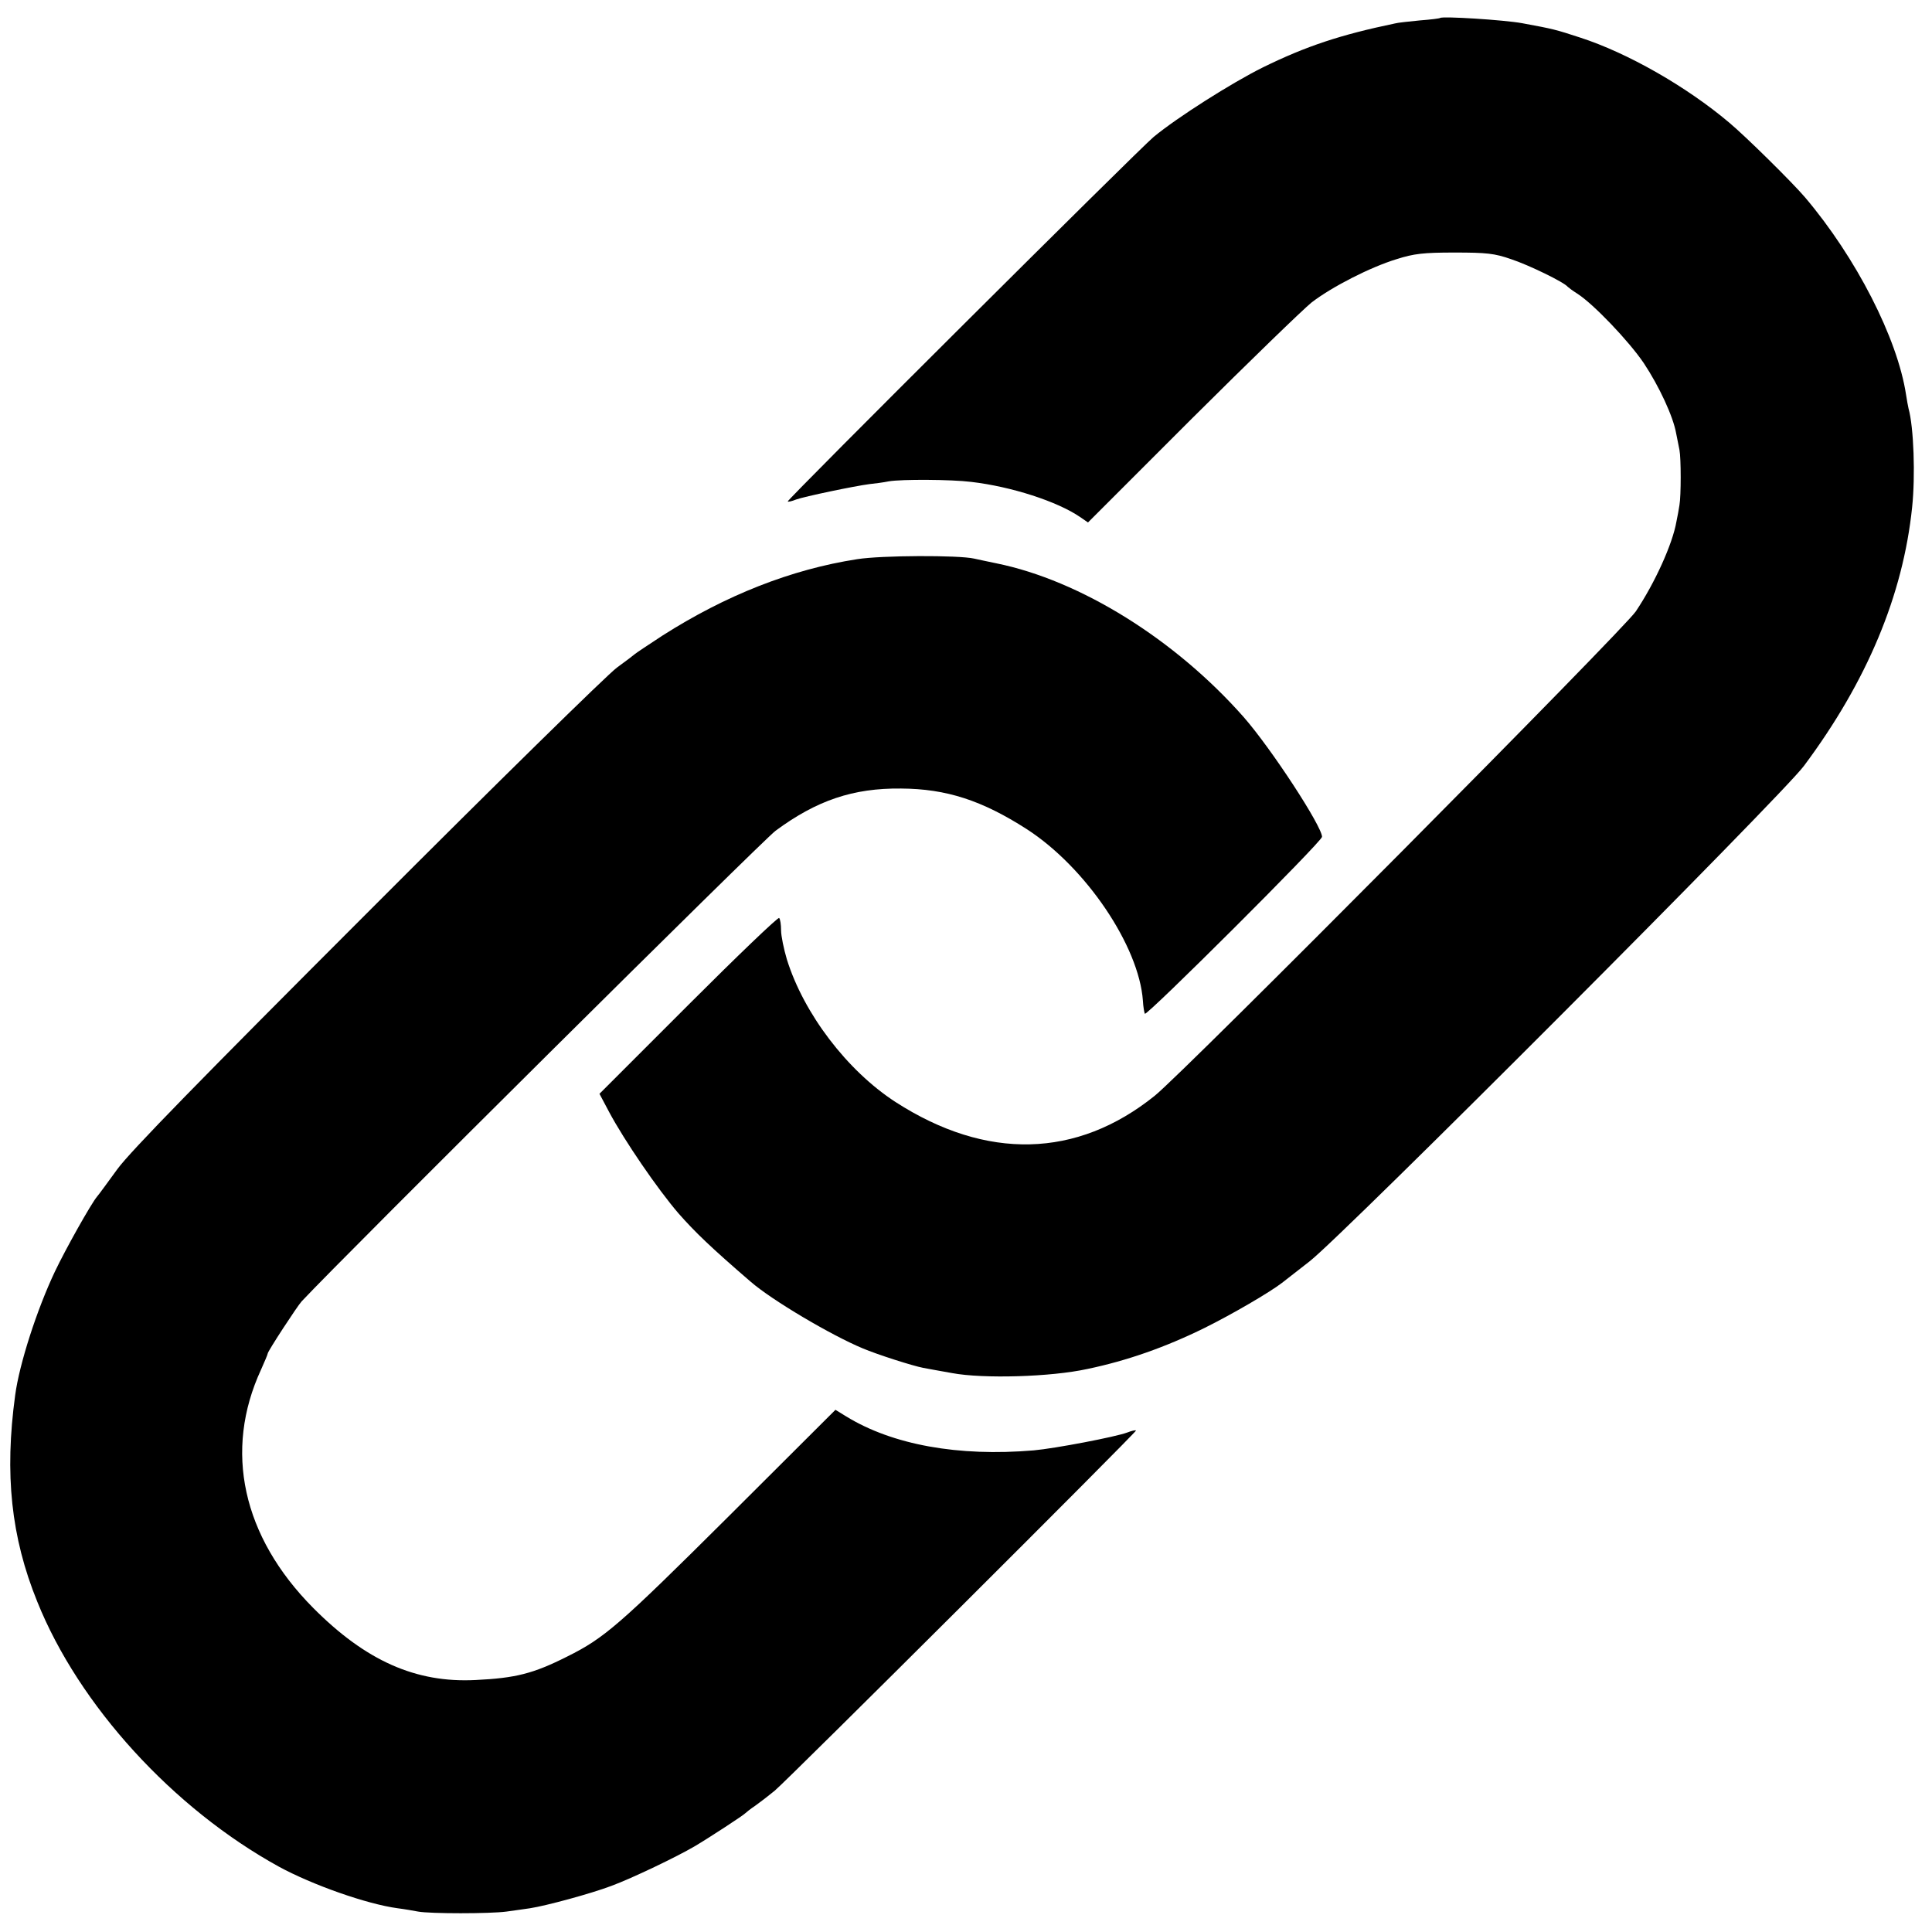 <?xml version="1.0" standalone="no"?>
<!DOCTYPE svg PUBLIC "-//W3C//DTD SVG 20010904//EN"
 "http://www.w3.org/TR/2001/REC-SVG-20010904/DTD/svg10.dtd">
<svg version="1.0" xmlns="http://www.w3.org/2000/svg"
 width="700pt" height="700pt" viewBox="0 0 700 700"
 preserveAspectRatio="xMidYMid meet">
<g transform="translate(0,700) scale(0.1,-0.1)"
fill="#000000" stroke="none">
<path d="M5218 6935 c-2 -2 -35 -6 -74 -9 -39 -4 -80 -8 -90 -11 -197 -41
-321 -82 -478 -159 -113 -56 -310 -181 -396 -252 -55 -46 -1331 -1317 -1326
-1321 2 -2 15 1 30 7 30 11 212 49 266 56 19 2 51 6 70 10 46 8 227 7 299 -2
146 -17 312 -71 394 -127 l29 -20 376 376 c208 207 403 396 434 421 74 57 213
128 308 157 63 20 97 24 210 24 116 0 145 -3 205 -24 64 -21 193 -84 205 -100
3 -3 19 -15 35 -25 58 -37 187 -172 241 -252 55 -83 106 -192 117 -254 4 -19
9 -46 12 -60 6 -31 6 -166 0 -200 -2 -14 -7 -41 -11 -60 -14 -81 -78 -222
-147 -325 -43 -65 -1637 -1670 -1743 -1755 -282 -227 -610 -235 -939 -23 -176
114 -333 321 -394 517 -11 37 -21 85 -21 105 0 21 -3 41 -7 45 -4 4 -152 -138
-329 -315 l-322 -322 35 -66 c55 -103 176 -280 252 -368 59 -67 117 -123 261
-247 77 -67 292 -194 405 -241 54 -23 183 -64 220 -71 17 -3 64 -12 105 -19
113 -21 358 -14 490 15 144 30 283 79 425 149 99 49 236 129 280 163 6 5 51
40 100 78 122 95 1712 1688 1791 1795 229 307 359 619 392 937 12 114 6 290
-13 358 -2 8 -6 31 -9 50 -31 204 -181 497 -366 715 -46 54 -214 220 -275 271
-154 130 -367 252 -540 308 -89 29 -96 31 -210 52 -66 12 -289 26 -297 19z"/>
<path d="M3106 4974 c-240 -37 -477 -131 -706 -277 -52 -34 -97 -64 -100 -67
-3 -3 -32 -25 -65 -49 -33 -24 -439 -422 -901 -885 -609 -609 -860 -866 -908
-931 -36 -49 -69 -95 -74 -100 -22 -26 -115 -192 -153 -272 -65 -137 -129
-335 -144 -448 -39 -286 -15 -514 80 -748 151 -376 492 -749 875 -960 121 -66
319 -136 431 -151 24 -3 58 -9 74 -12 43 -8 261 -8 320 0 28 4 66 9 85 12 59
9 221 53 295 81 76 28 238 106 301 143 51 30 178 113 184 120 3 3 19 16 37 28
17 12 48 36 70 54 51 43 1313 1301 1309 1305 -2 2 -16 -1 -31 -7 -42 -16 -262
-58 -340 -65 -273 -23 -511 20 -679 123 l-39 24 -391 -390 c-391 -389 -446
-437 -581 -504 -123 -62 -187 -78 -332 -85 -217 -11 -398 70 -588 261 -257
259 -325 570 -189 864 13 29 24 55 24 58 0 8 108 173 123 189 157 168 1671
1671 1717 1705 149 110 281 155 455 153 164 -1 293 -43 455 -147 214 -138 407
-424 421 -622 1 -21 5 -43 7 -47 5 -11 642 624 642 641 0 38 -184 320 -284
434 -248 281 -591 495 -896 557 -30 6 -66 14 -80 17 -56 13 -337 12 -424 -2z"/>
</g>
</svg>
